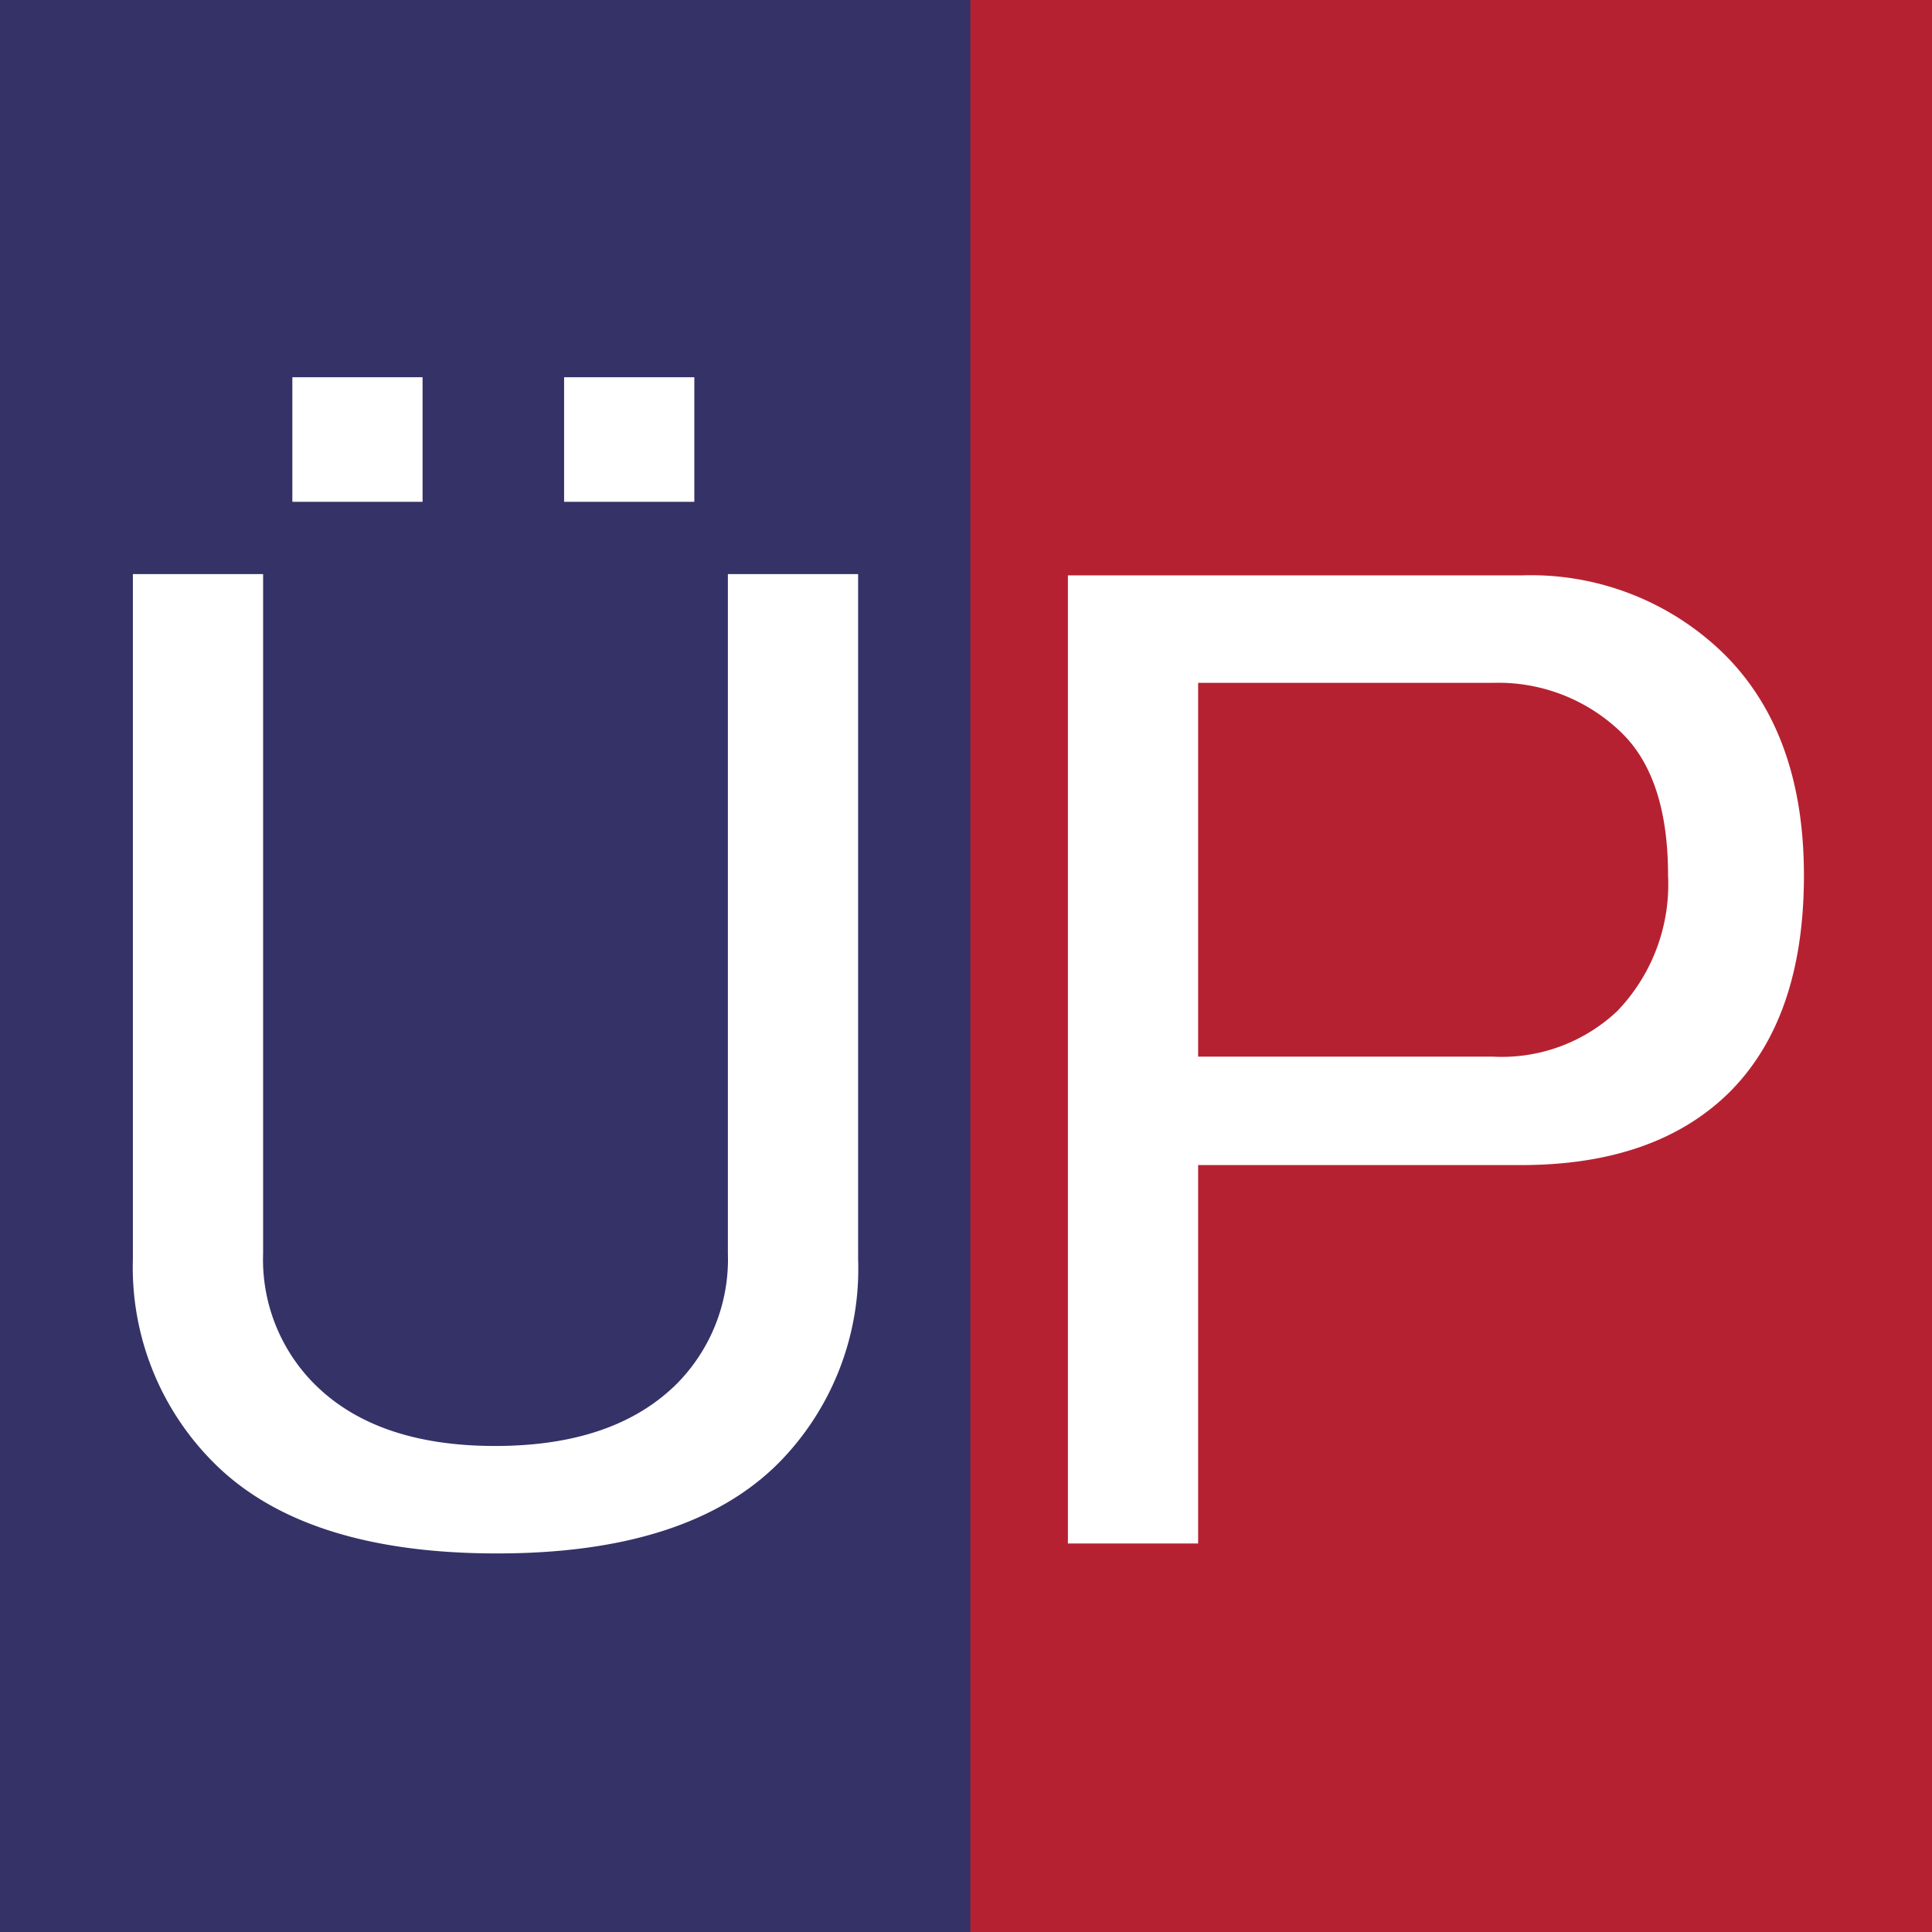 <svg xmlns="http://www.w3.org/2000/svg" viewBox="0 0 116.31 116.31"><rect x="0" y="0" width="116.31" height="116.31" fill="#808080" stroke="none"/><defs><style>.cls-1{fill:#070308;}.cls-2{fill:#343267;}.cls-3{fill:#b62131;}.cls-4{fill:#fff;}</style></defs><title>Recurso 16ldpi</title><g id="Capa_2" data-name="Capa 2"><g id="USA"><path class="cls-1" d="M7.35,34.69h7.88V75.84a10.67,10.67,0,0,0,3.09,7.89q3.76,3.78,11,3.77t11-3.77a10.66,10.66,0,0,0,3.08-7.89V34.69h7.89v41.5a16.7,16.7,0,0,1-4.8,12.34Q41,94,29.29,94T12.15,88.53a16.66,16.66,0,0,1-4.8-12.34Z"/><rect class="cls-2" width="58.64" height="116.31"/><rect class="cls-3" x="58.42" width="57.9" height="116.31"/><path class="cls-4" d="M64.29,34.64H91.56a16.61,16.61,0,0,1,12.27,4.77q4.77,4.77,4.77,13.29t-4.43,13q-4.44,4.44-12.61,4.44H72.13V92.92H64.29Zm7.84,6.47v22.5H89.86a10.13,10.13,0,0,0,7.49-2.73,11,11,0,0,0,3.07-8.18q0-5.79-2.73-8.52a10.63,10.63,0,0,0-7.83-3.07Z"/><path class="cls-4" d="M8,34.56h7.84v40.9a10.61,10.61,0,0,0,3.07,7.84q3.73,3.75,10.9,3.75T40.75,83.3a10.65,10.65,0,0,0,3.07-7.84V34.56h7.84V75.8a16.62,16.62,0,0,1-4.78,12.27q-5.44,5.46-17,5.45t-17-5.45A16.61,16.61,0,0,1,8,75.8Z"/><rect class="cls-4" x="17.6" y="22.71" width="7.84" height="7.5"/><rect class="cls-4" x="33.96" y="22.71" width="7.84" height="7.5"/></g></g></svg>